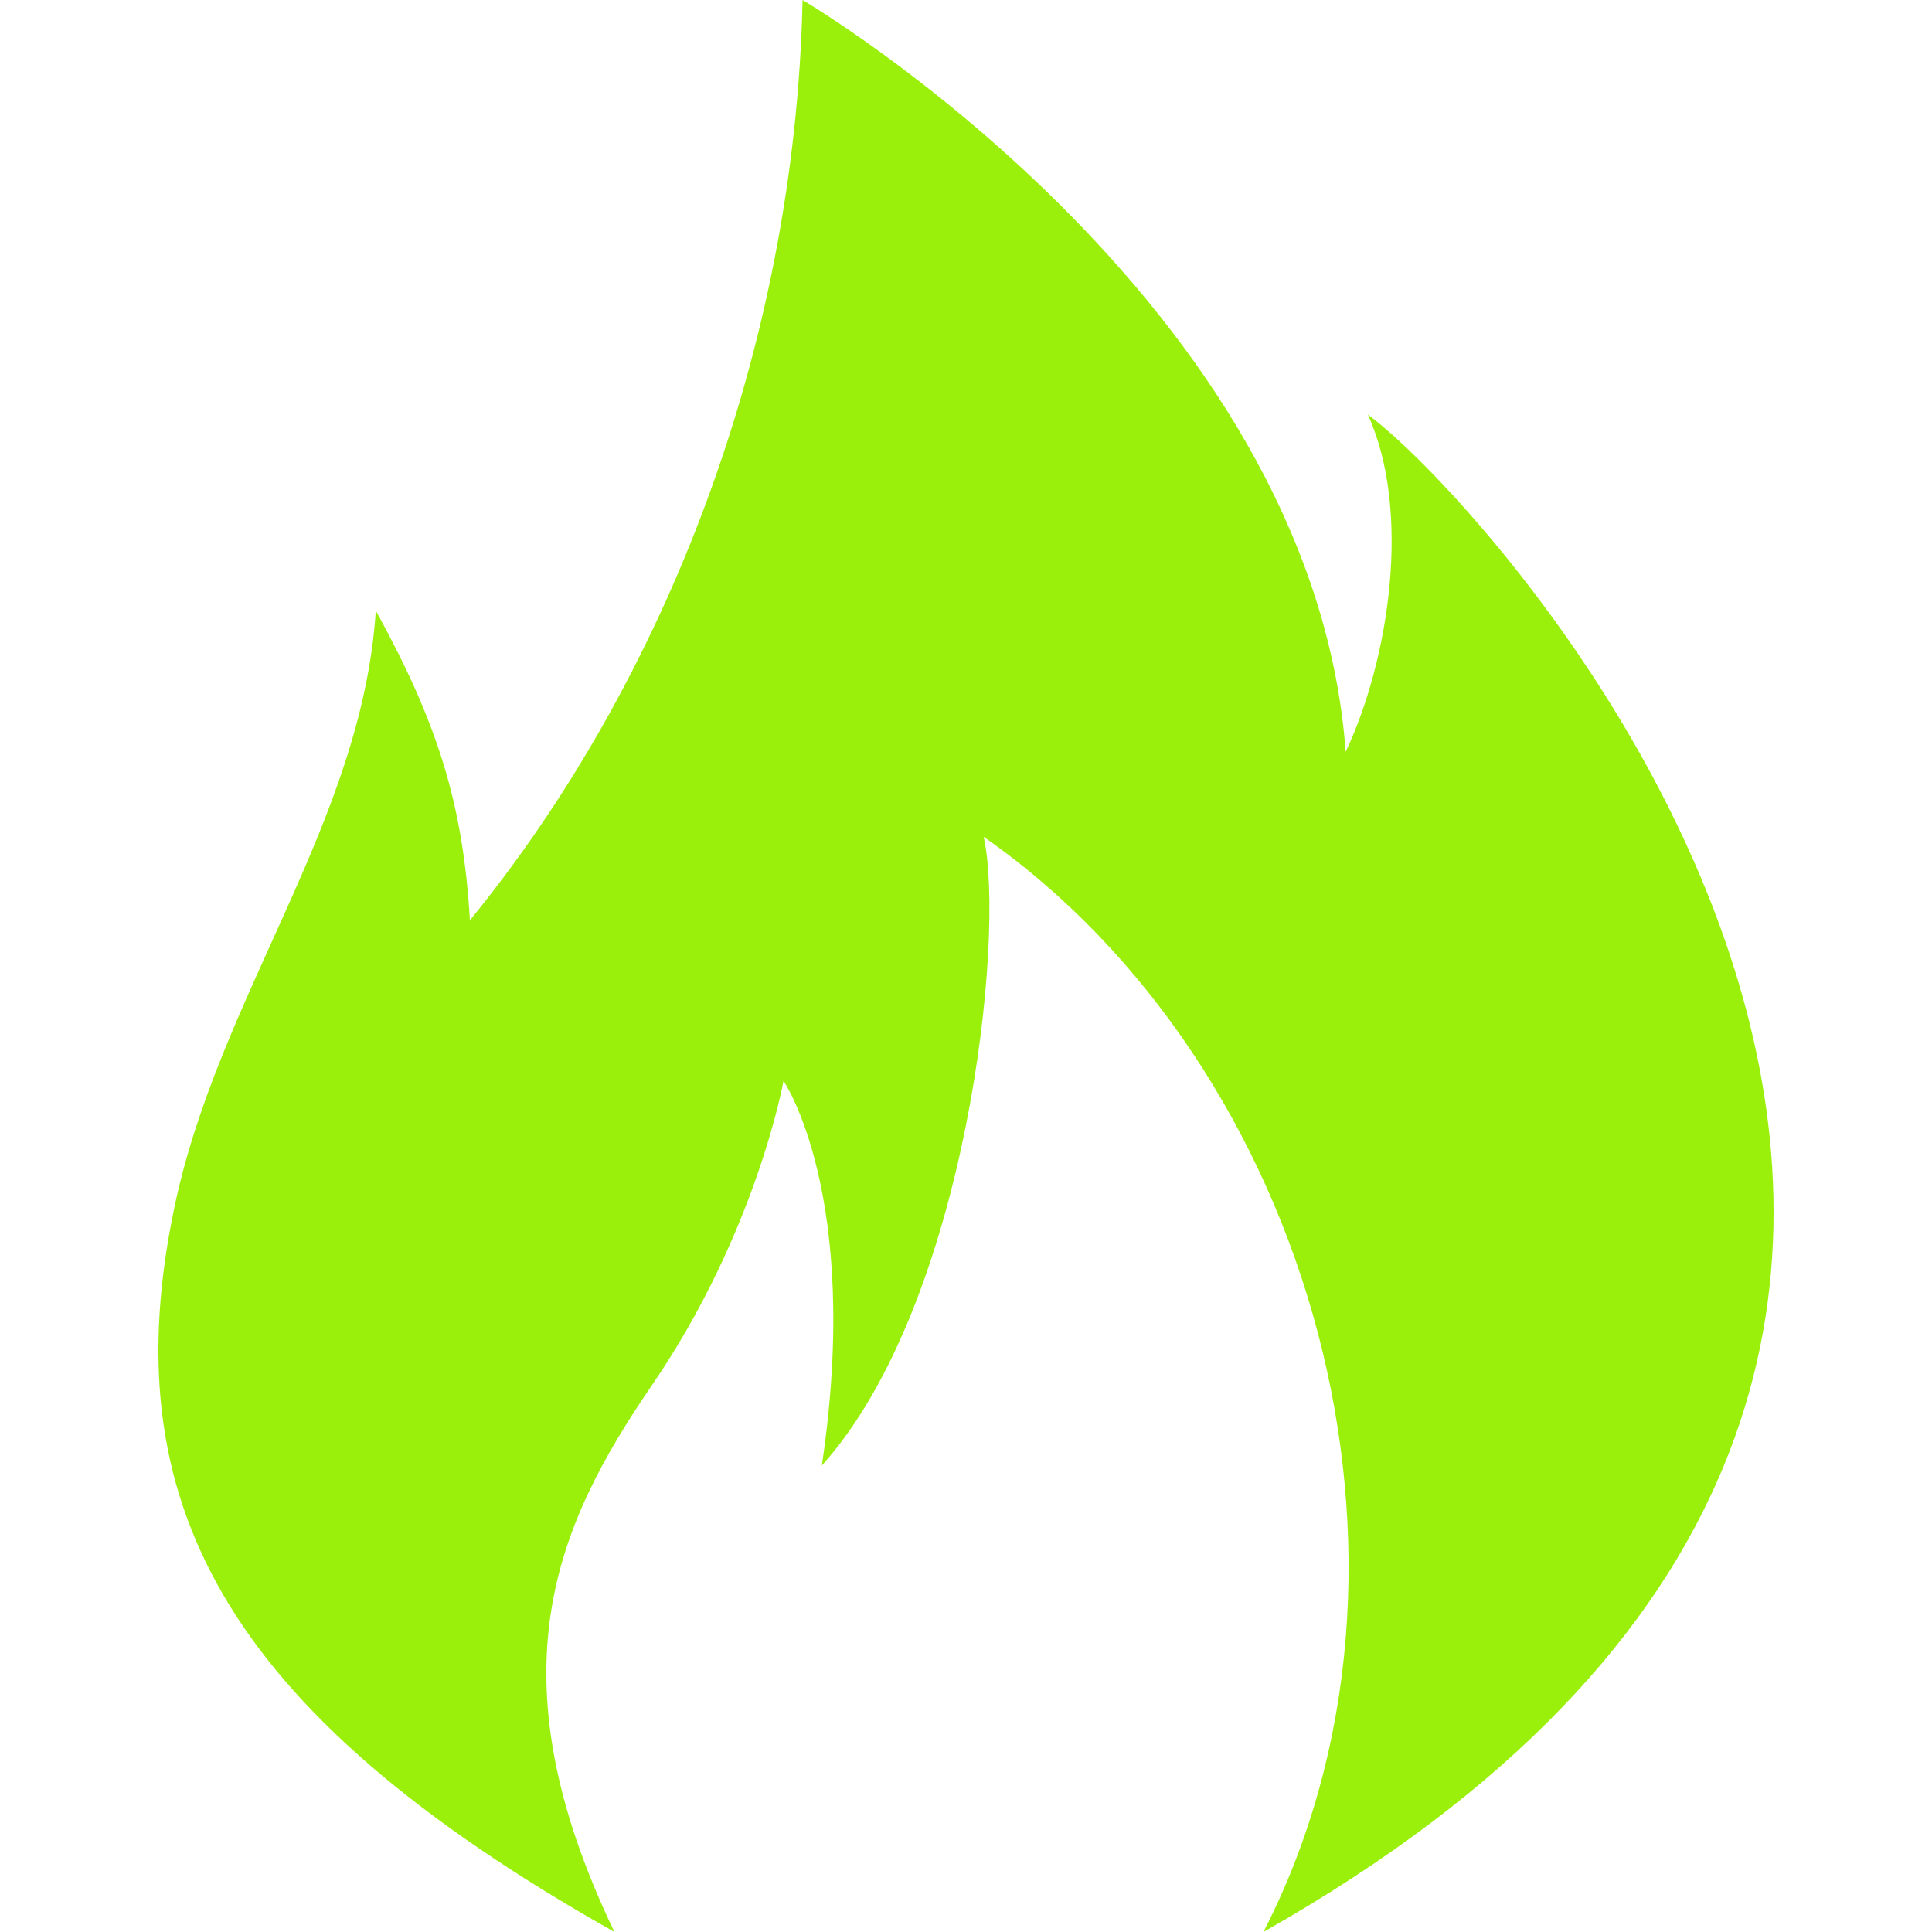 <!DOCTYPE svg PUBLIC "-//W3C//DTD SVG 1.1//EN" "http://www.w3.org/Graphics/SVG/1.1/DTD/svg11.dtd">
<!-- Uploaded to: SVG Repo, www.svgrepo.com, Transformed by: SVG Repo Mixer Tools -->
<svg version="1.1" id="svg2" xmlns:dc="http://purl.org/dc/elements/1.1/" xmlns:cc="http://creativecommons.org/ns#" xmlns:rdf="http://www.w3.org/1999/02/22-rdf-syntax-ns#" xmlns:svg="http://www.w3.org/2000/svg" xmlns:sodipodi="http://sodipodi.sourceforge.net/DTD/sodipodi-0.dtd" xmlns:inkscape="http://www.inkscape.org/namespaces/inkscape" sodipodi:docname="fire.svg" inkscape:version="0.48.4 r9939" xmlns="http://www.w3.org/2000/svg" xmlns:xlink="http://www.w3.org/1999/xlink" width="800px" height="800px" viewBox="0 0 1200 1200" enable-background="new 0 0 1200 1200" xml:space="preserve" fill="#9BF00B">
<g id="SVGRepo_bgCarrier" stroke-width="0"/>
<g id="SVGRepo_tracerCarrier" stroke-linecap="round" stroke-linejoin="round"/>
<g id="SVGRepo_iconCarrier"> <sodipodi:namedview inkscape:cy="580.6024" inkscape:cx="312.39671" inkscape:zoom="0.37249375" showgrid="false" id="namedview30" guidetolerance="10" gridtolerance="10" objecttolerance="10" borderopacity="1" bordercolor="#666666" pagecolor="#ffffff" inkscape:current-layer="svg2" inkscape:window-maximized="1" inkscape:window-y="24" inkscape:window-height="876" inkscape:window-width="1535" inkscape:pageshadow="2" inkscape:pageopacity="0" inkscape:window-x="65"> </sodipodi:namedview> <path id="path8046" inkscape:connector-curvature="0" d="M381.64,1200C135.779,1061.434,71.049,930.278,108.057,751.148 c27.321-132.271,116.782-239.886,125.36-371.903c38.215,69.544,54.183,119.691,58.453,192.364 C413.413,422.695,493.731,216.546,498.487,0c0,0,316.575,186.01,337.348,466.98c27.253-57.913,40.972-149.892,13.719-209.504 c81.757,59.615,560.293,588.838-64.818,942.524c117.527-228.838,30.32-537.611-173.739-680.218 c13.628,61.319-10.265,290.021-100.542,390.515c25.014-167.916-23.8-238.918-23.8-238.918s-16.754,94.054-81.758,189.065 C345.537,947.206,304.407,1039.291,381.64,1200L381.64,1200z"/> </g>
</svg>